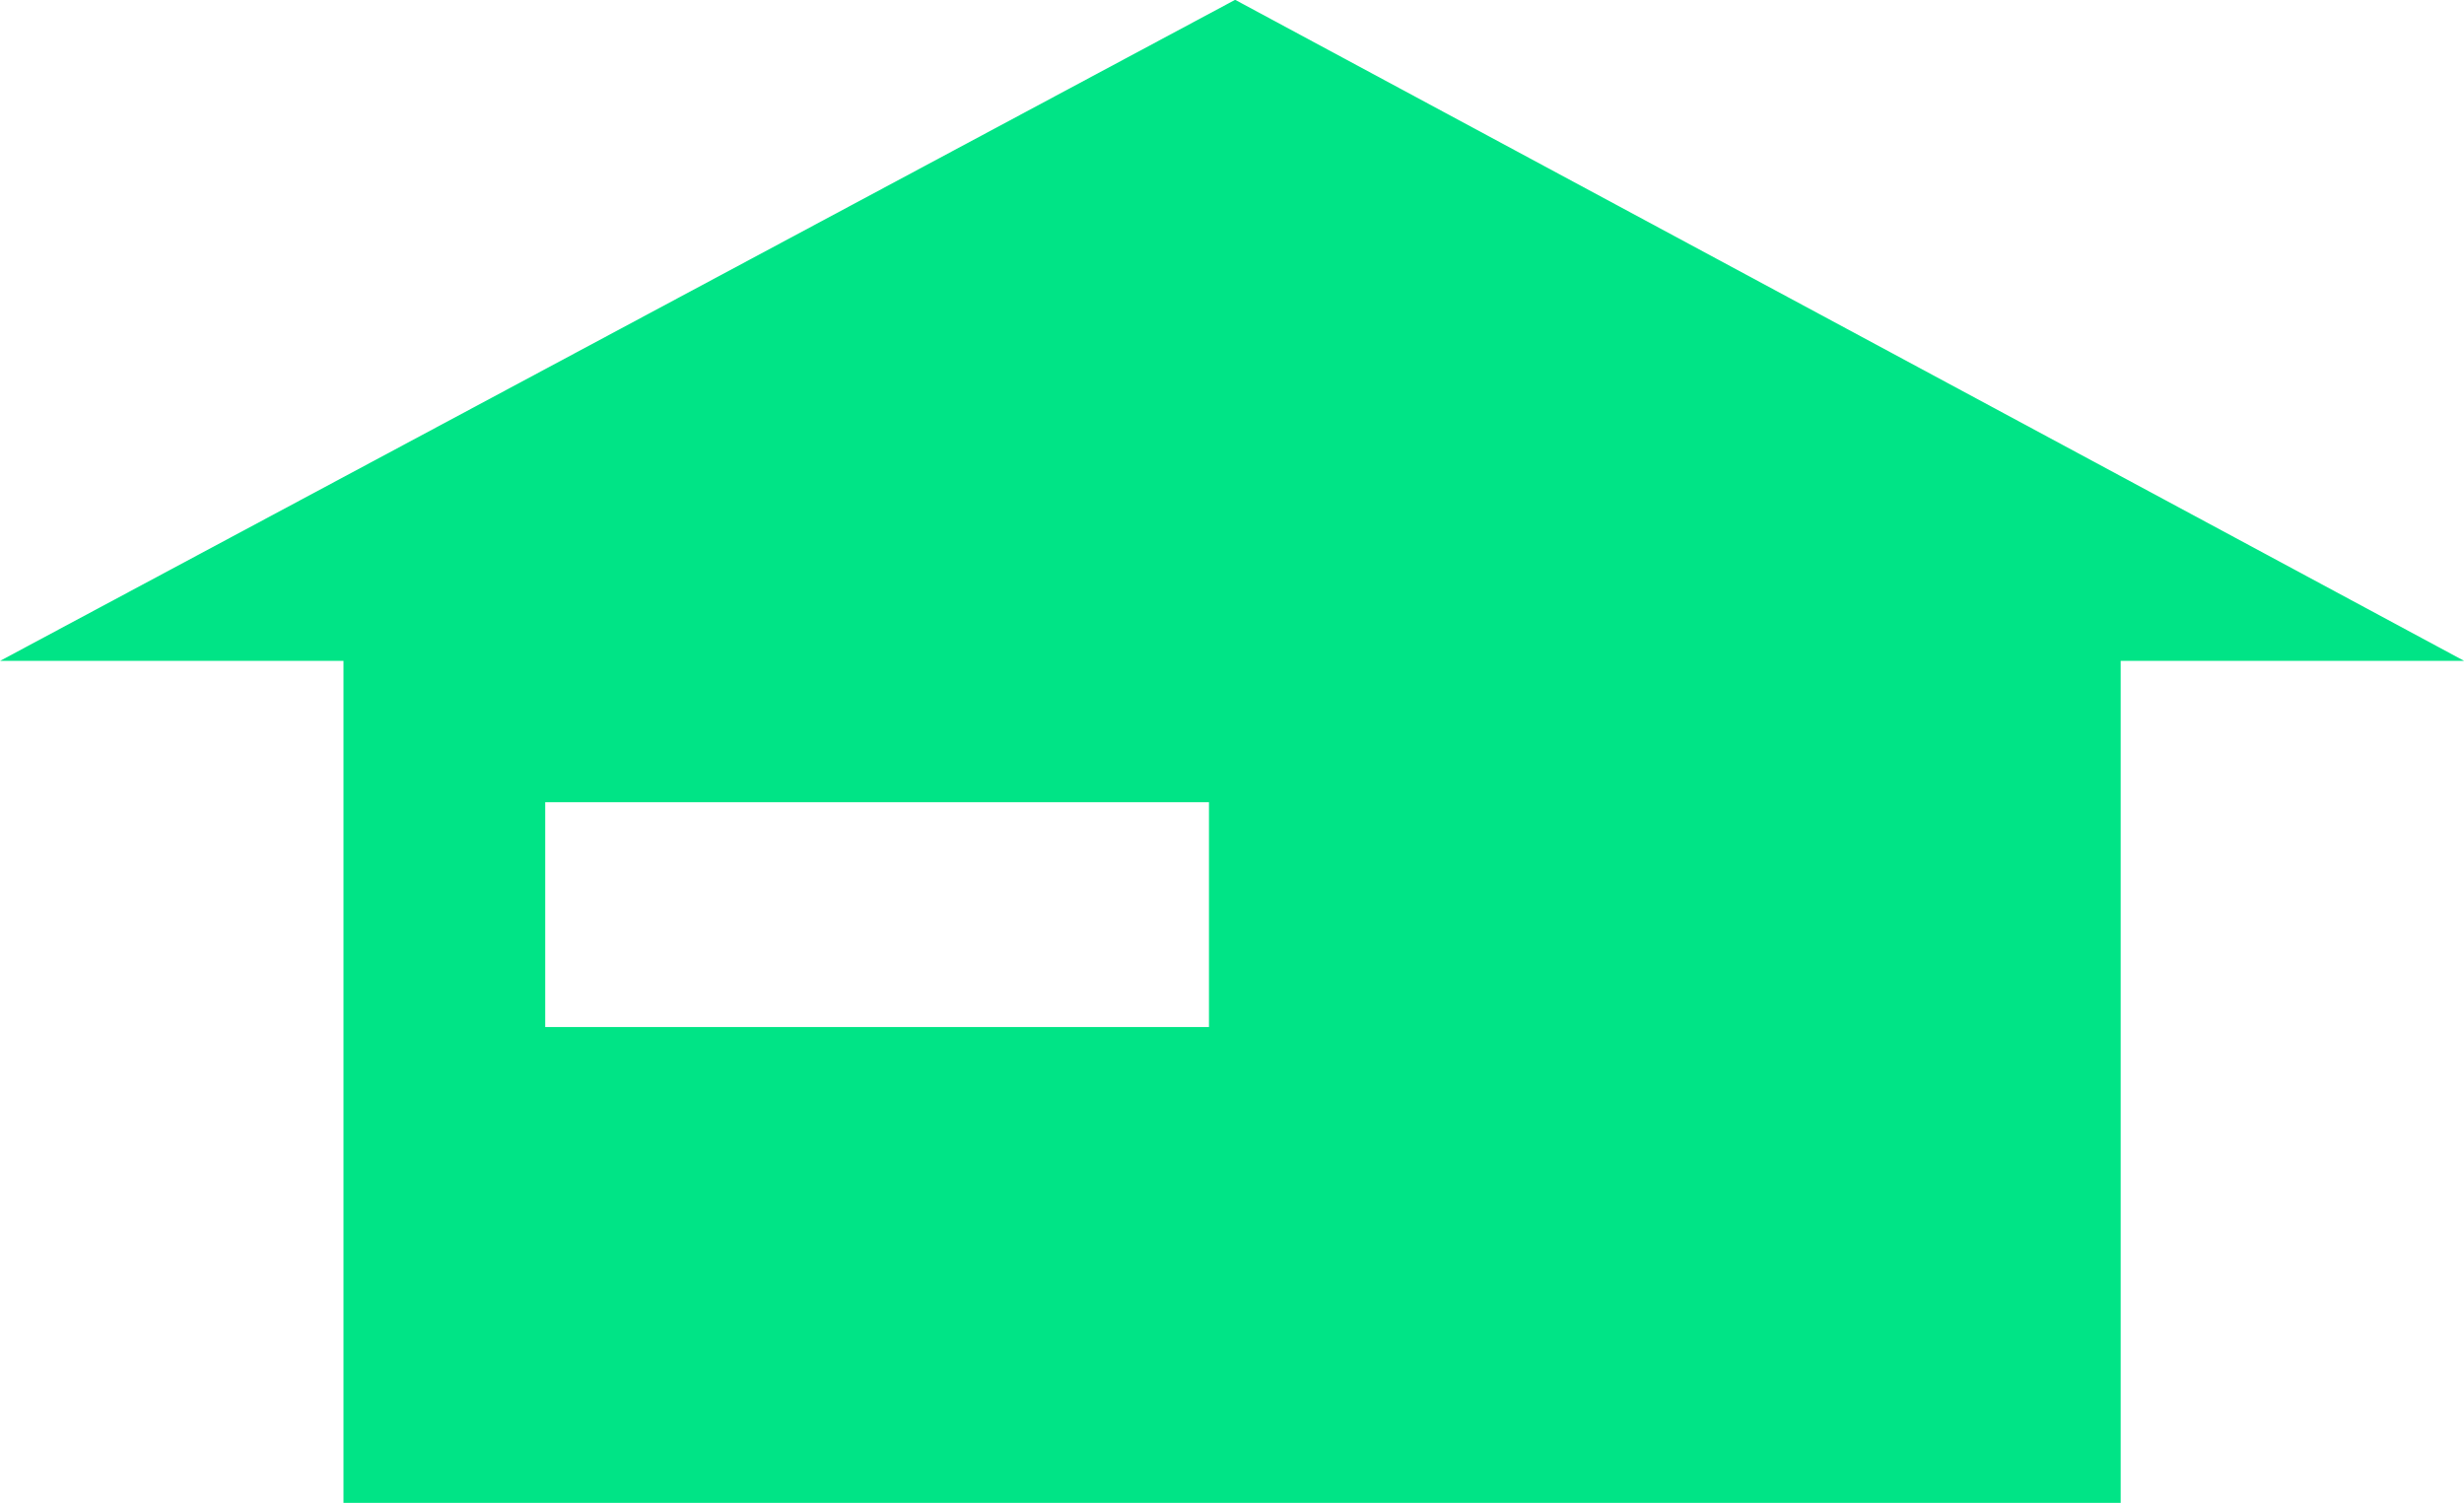 <svg xmlns="http://www.w3.org/2000/svg" width="174.5" height="106.438" viewBox="0 0 174.5 106.438">
  <defs>
    <style>
      .cls-1 {
        fill: #00e486;
        fill-rule: evenodd;
      }
    </style>
  </defs>
  <path id="home.png_home.svg" data-name="home.png,home.svg" class="cls-1" d="M782.375,389.367V449H656.513V389.367H632.191l87.47-46.818L806.7,389.367H782.375Zm-64.567,10.008H670.8V415.3h47.007V399.375Z" transform="translate(-632.188 -342.562)"/>
</svg>
